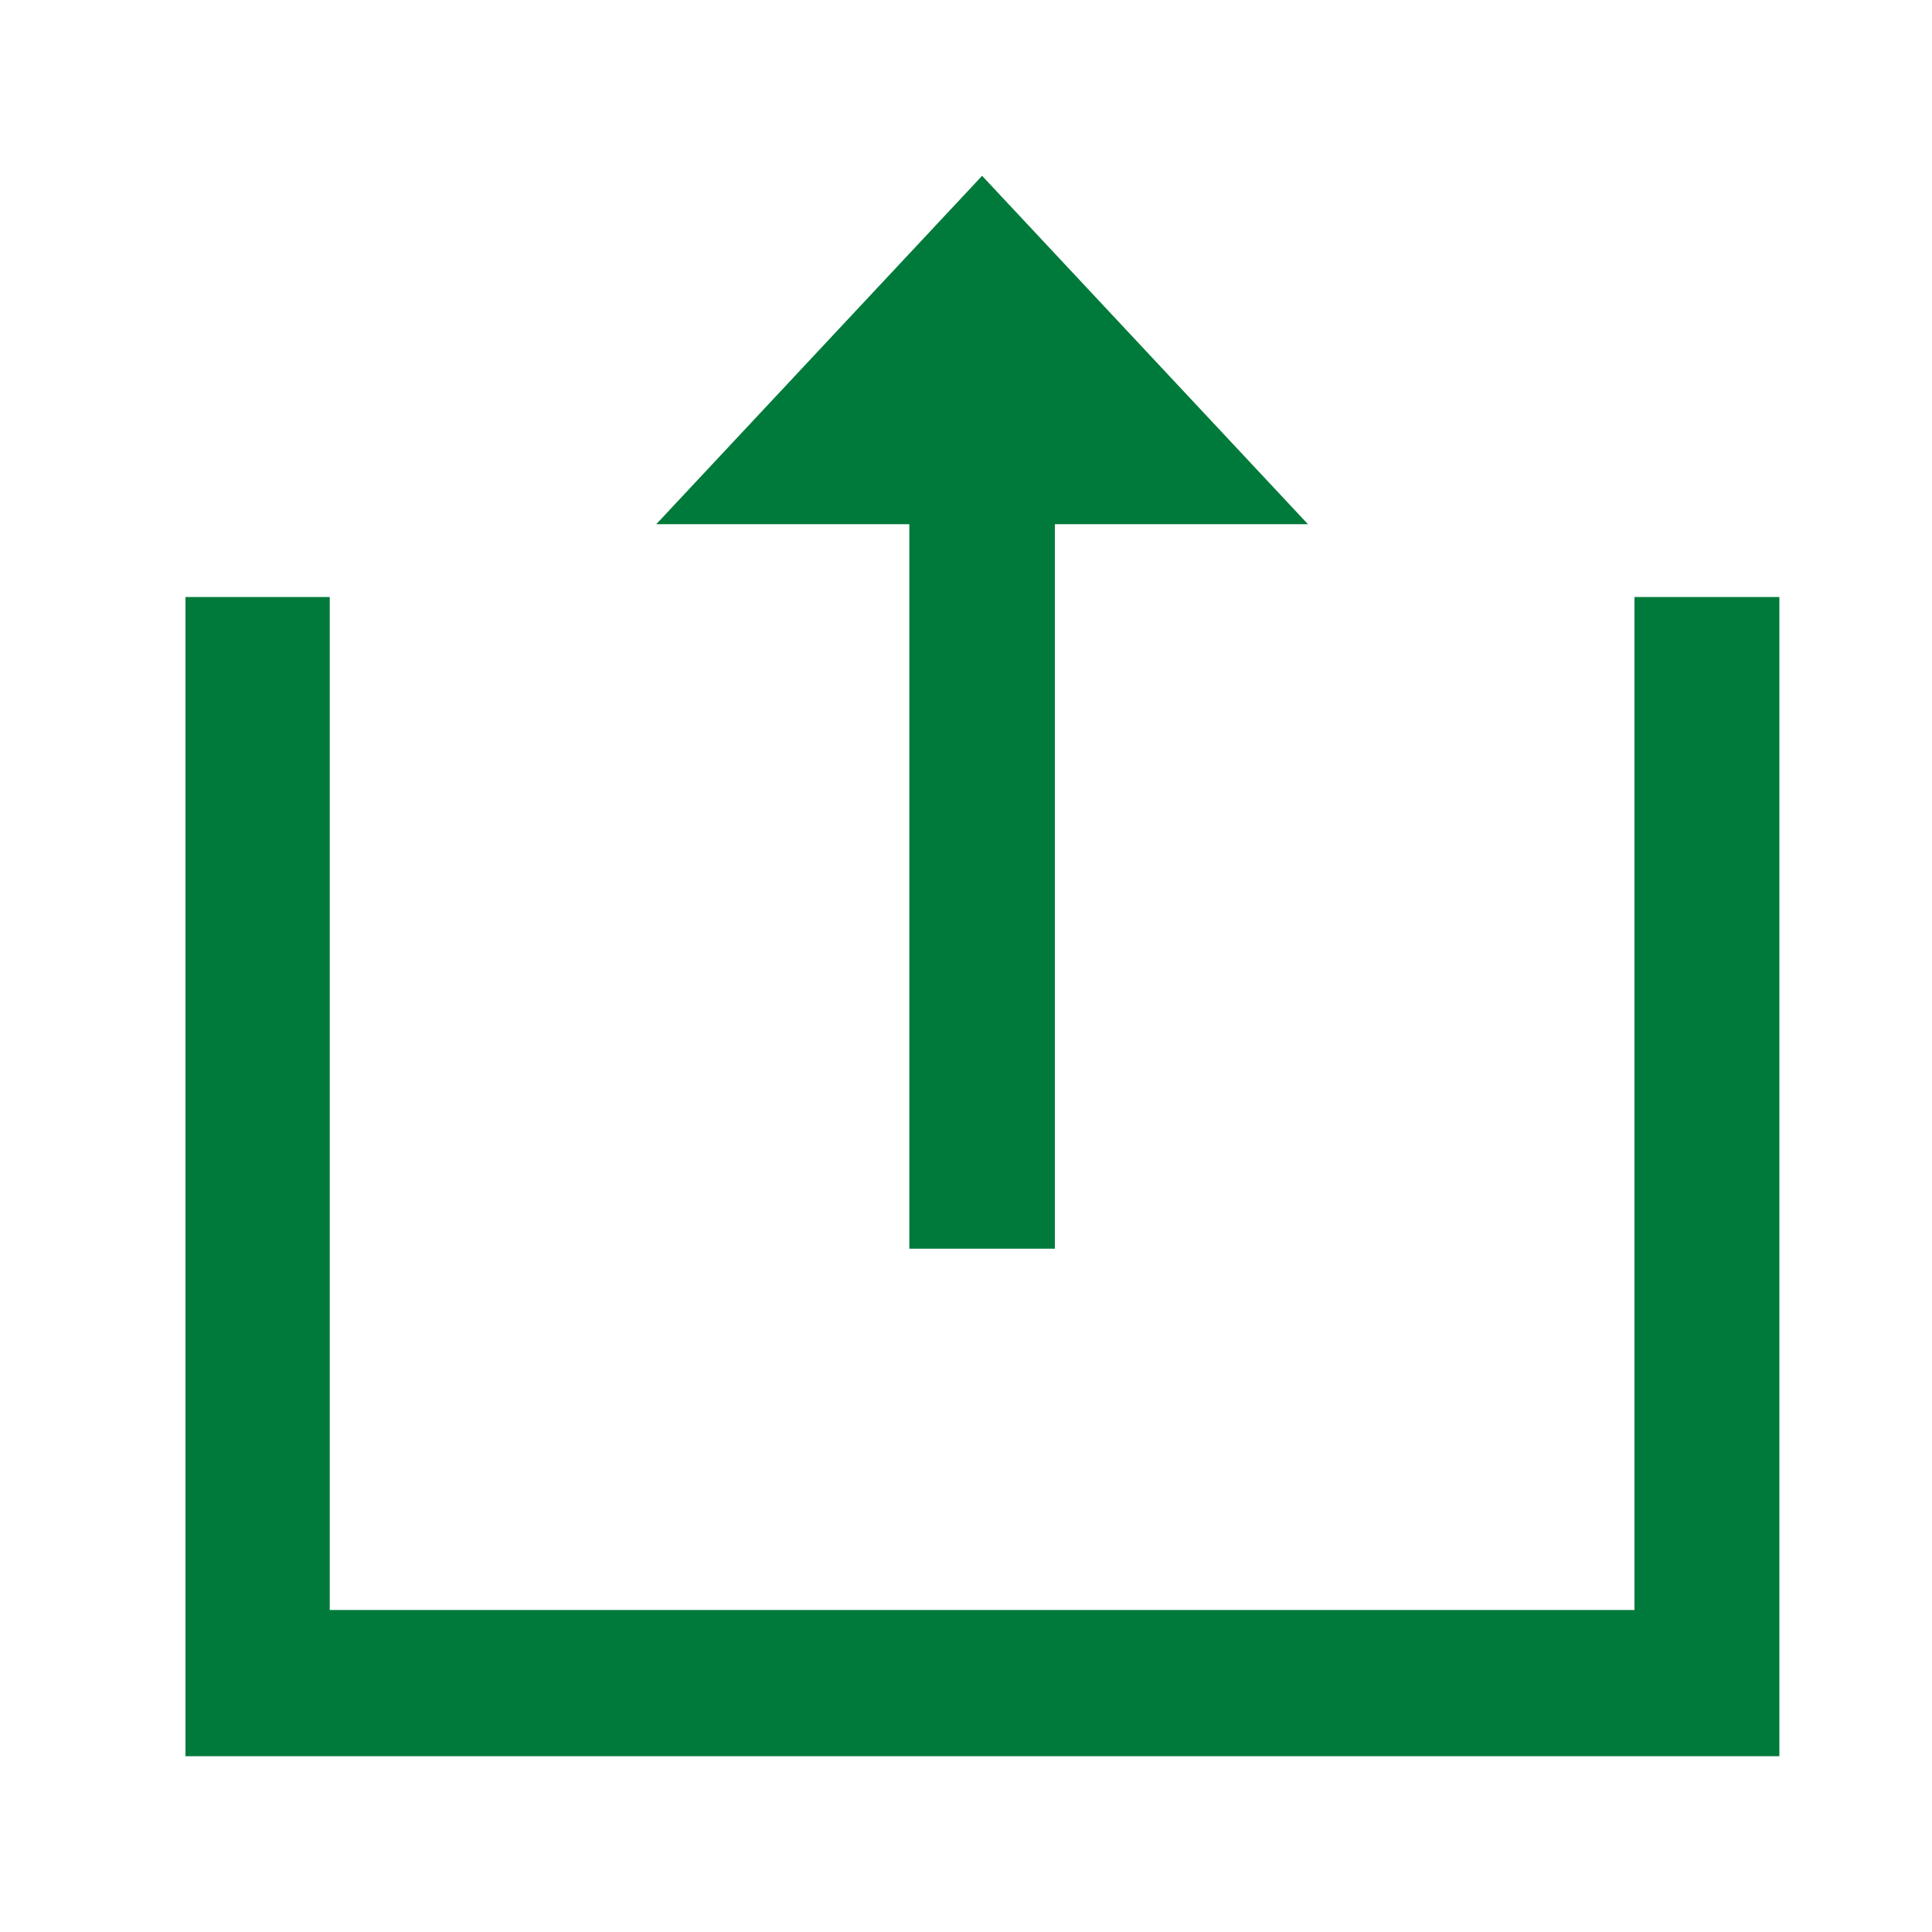<svg data-name="Layer 1" xmlns="http://www.w3.org/2000/svg" viewBox="0 0 30 30"><path d="M2.88 9.27h2.24V25h20.26V9.27h2.25v18H2.88v-18zm12.37-6.54l5.06 5.41h-3.93v11.25h-2.26V8.14h-3.93z" fill="#007A3A"/></svg>
